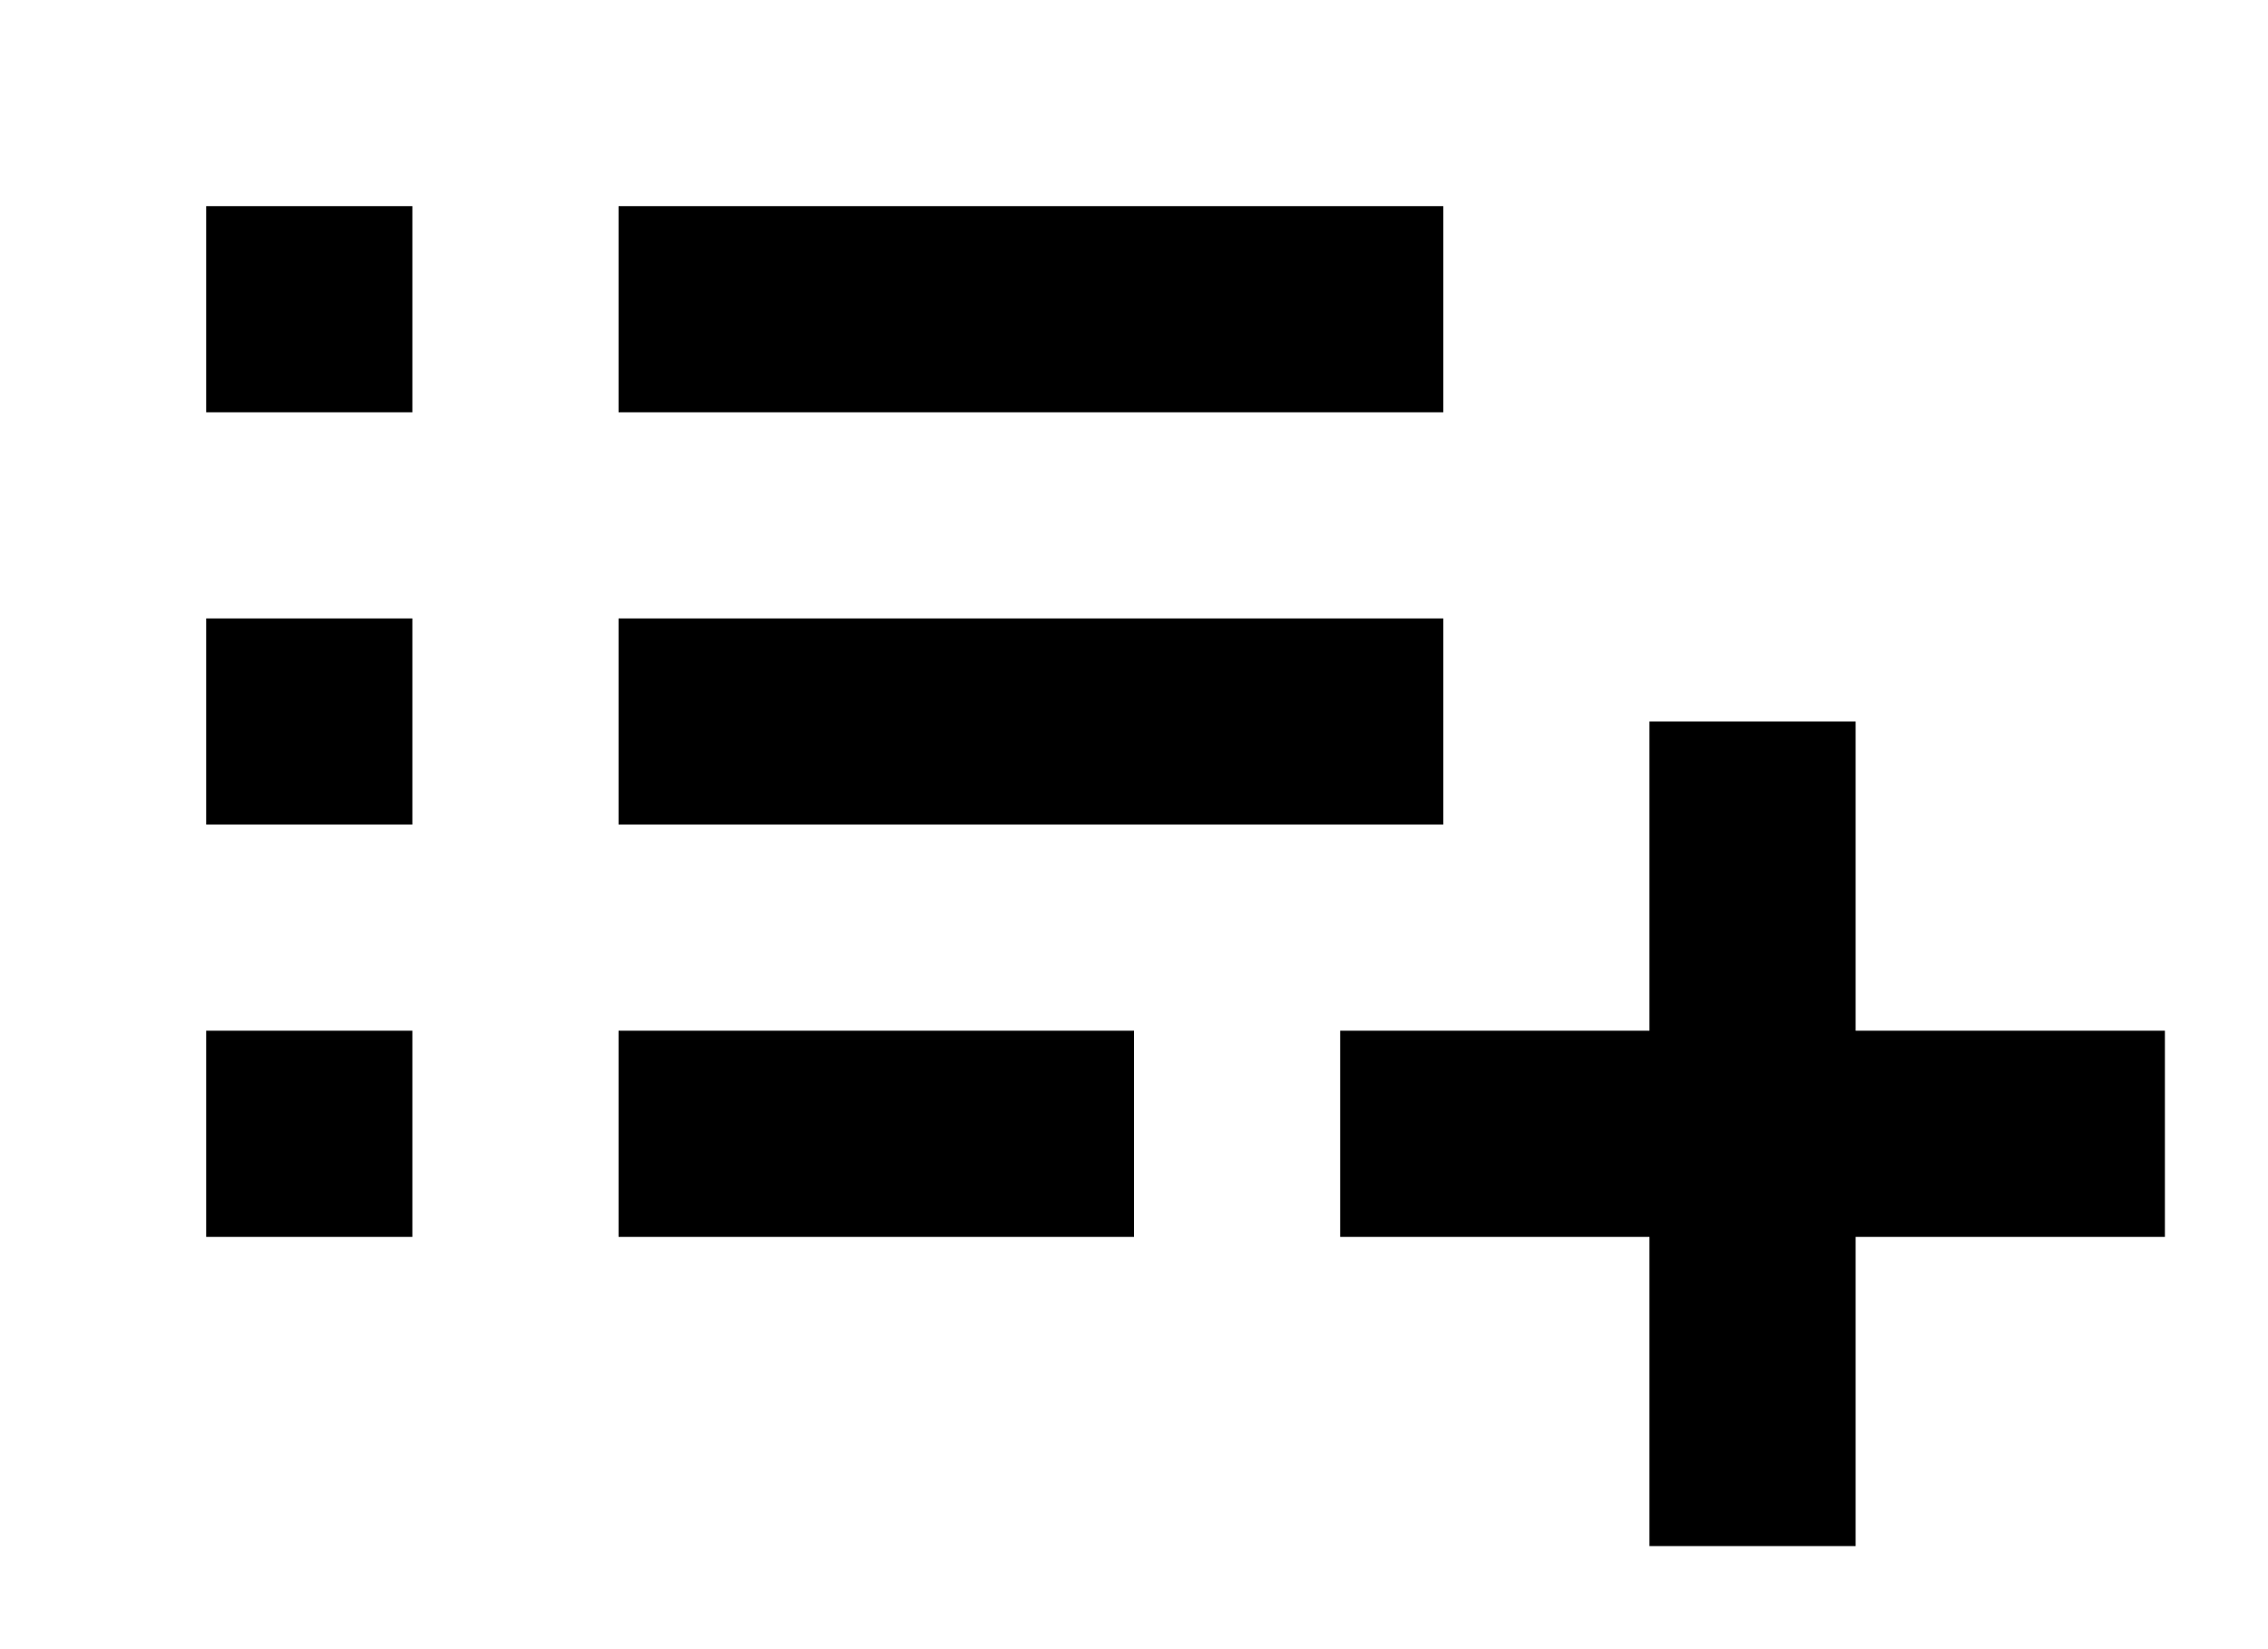 <svg xmlns="http://www.w3.org/2000/svg" viewBox="0 0 22 16">
  <path fill="currentColor" d="M6 12h5v-2H6v2zm8-10H6v2h8V2zm0 6V6H6v2h8zM2 12h2v-2H2v2zm0-4h2V6H2v2zm0-4h2V2H2v2zm16 6V7h-2v3h-3v2h3v3h2v-3h3v-2h-3z"/>
</svg>
